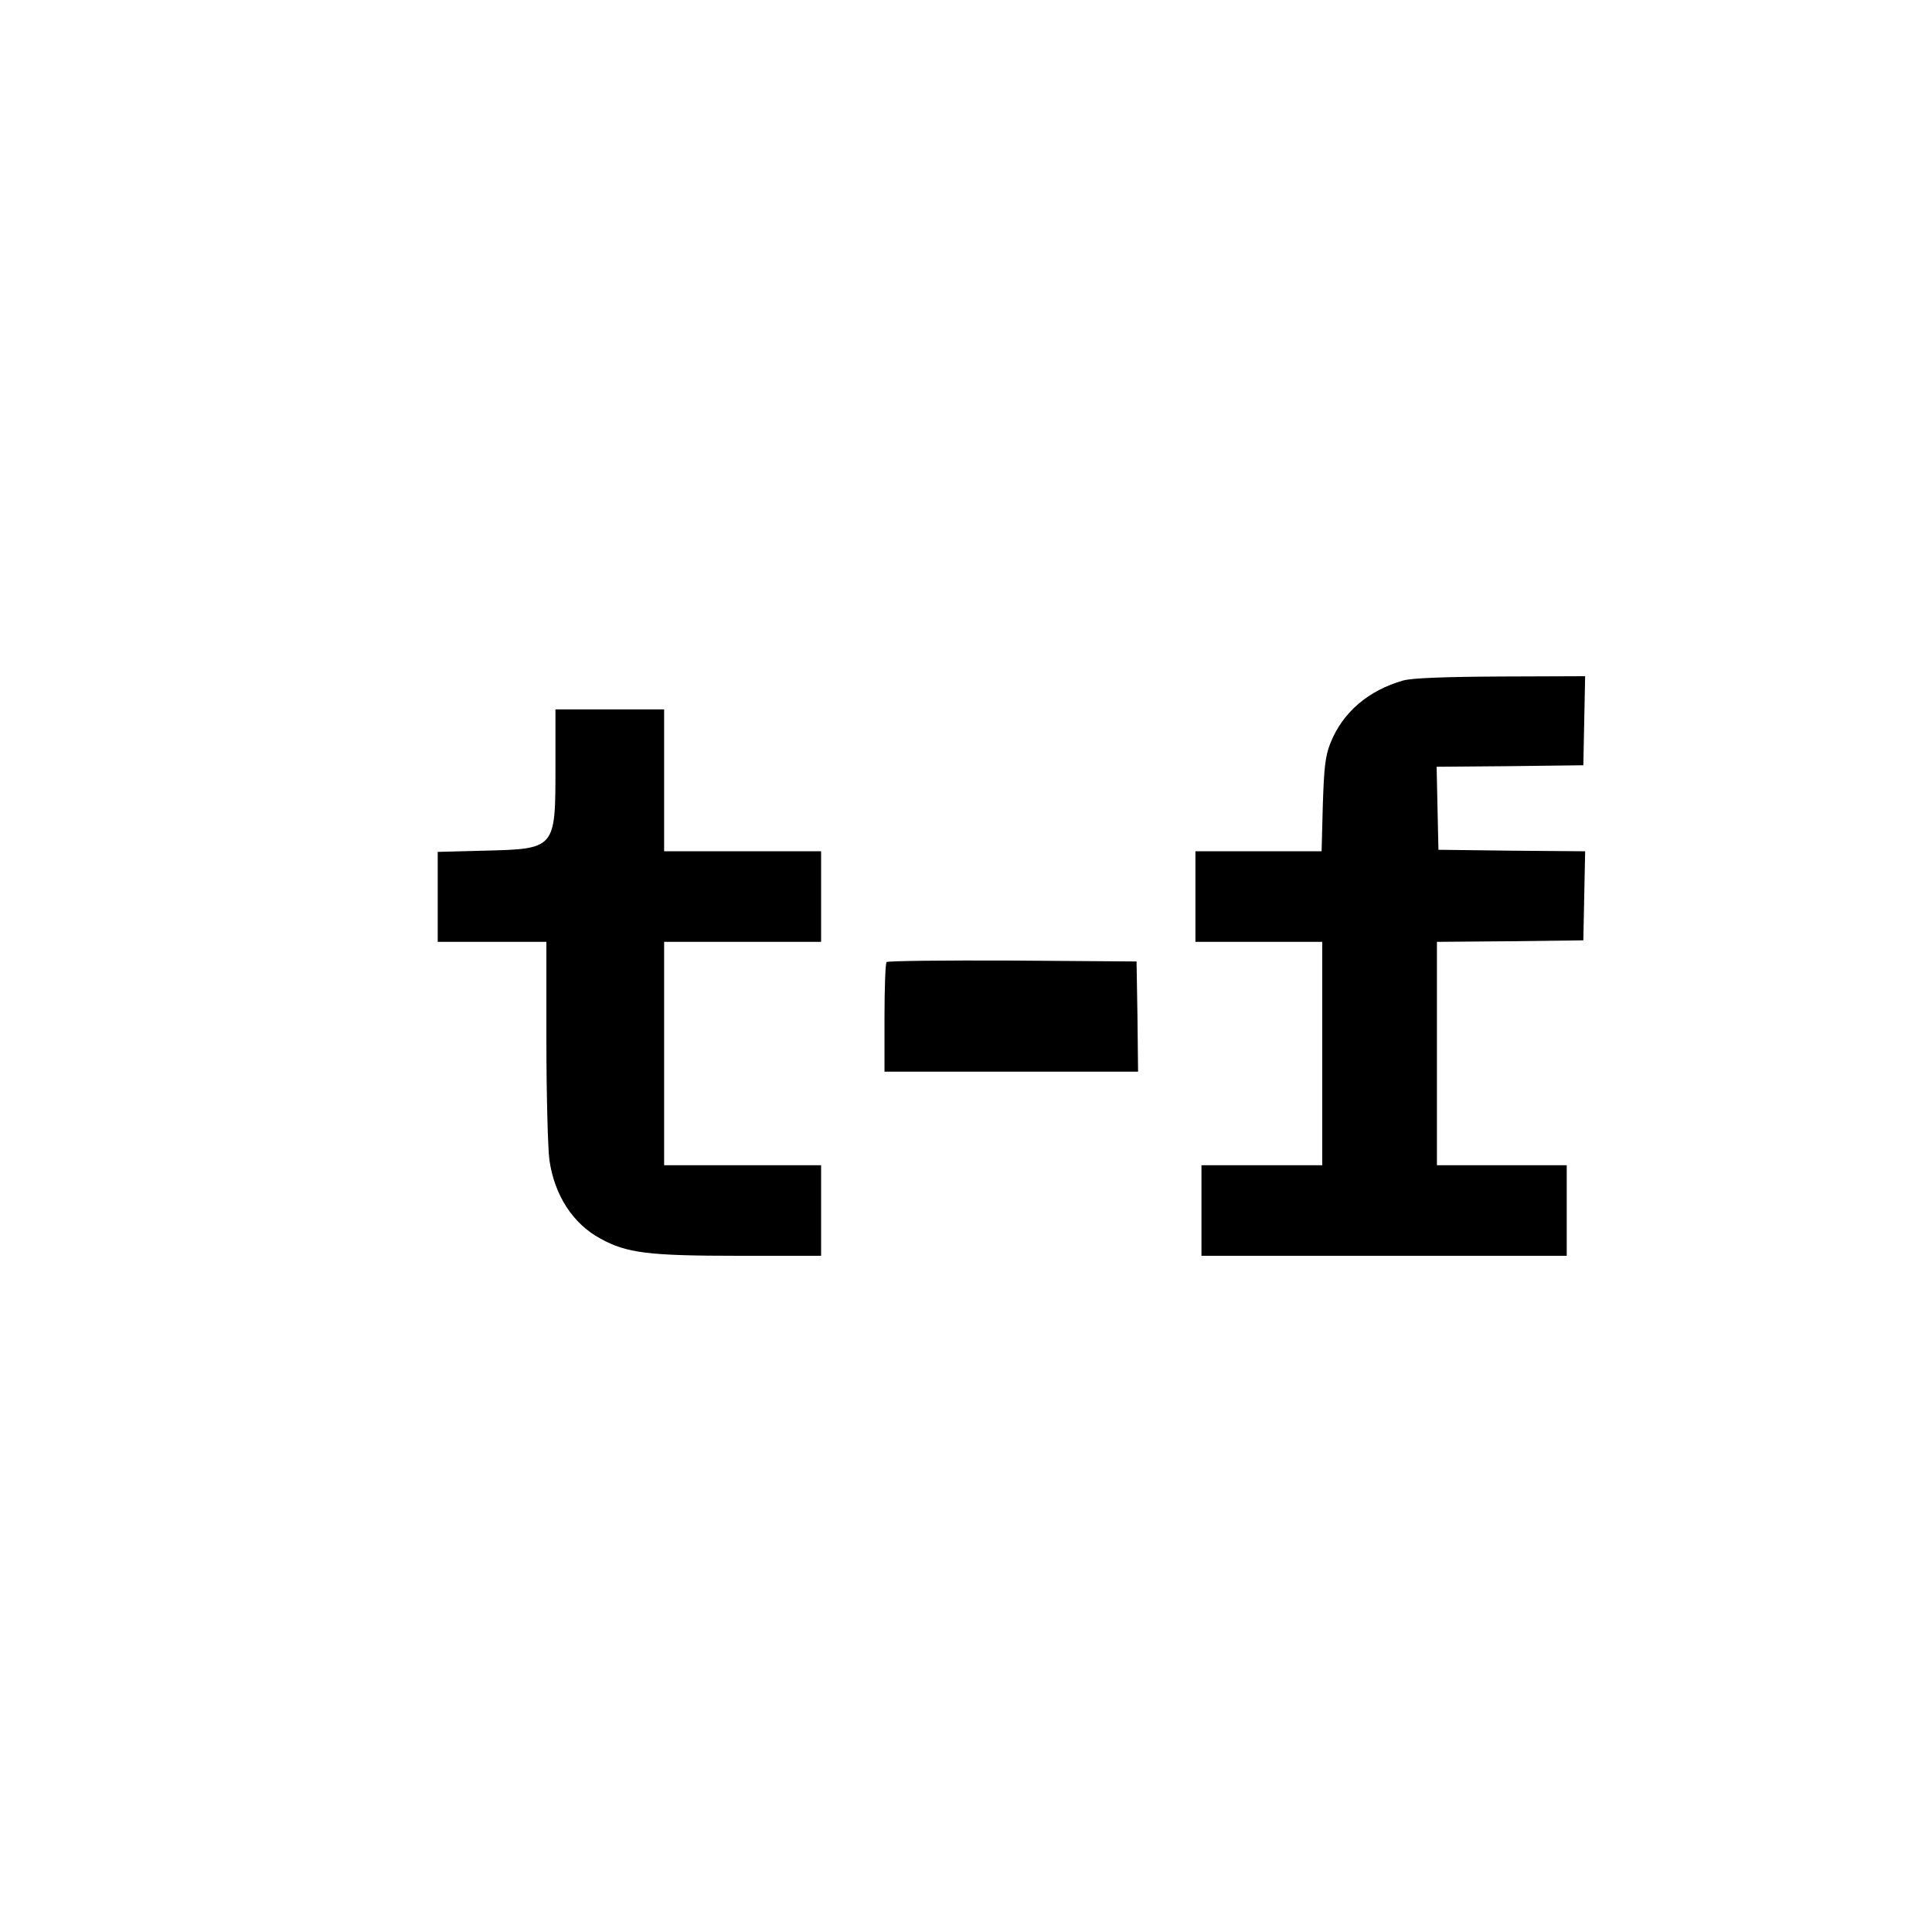 <?xml version="1.0" standalone="no"?>
<!DOCTYPE svg PUBLIC "-//W3C//DTD SVG 20010904//EN"
 "http://www.w3.org/TR/2001/REC-SVG-20010904/DTD/svg10.dtd">
<svg version="1.0" xmlns="http://www.w3.org/2000/svg"
 width="640pt" height="640pt" viewBox="0 0 640 640"
 preserveAspectRatio="xMidYMid meet">
<g transform="translate(0,640) scale(0.1,-0.1)"
fill="#000000" stroke="none">
<path d="M4649 4146 c-116 -33 -201 -105 -242 -208 -17 -43 -21 -81 -25 -205
l-4 -153 -209 0 -209 0 0 -150 0 -150 210 0 210 0 0 -370 0 -370 -200 0 -200
0 0 -150 0 -150 605 0 605 0 0 150 0 150 -215 0 -215 0 0 370 0 370 243 2 242
3 3 147 3 148 -243 2 -243 3 -3 137 -3 138 243 2 243 3 3 148 3 147 -278 -1
c-191 -1 -292 -5 -324 -13z"/>
<path d="M1840 3859 c0 -272 1 -271 -237 -277 l-153 -4 0 -149 0 -149 180 0
180 0 0 -327 c0 -181 5 -359 10 -396 17 -117 78 -211 169 -260 87 -48 158 -57
459 -57 l272 0 0 150 0 150 -260 0 -260 0 0 370 0 370 260 0 260 0 0 150 0
150 -260 0 -260 0 0 235 0 235 -180 0 -180 0 0 -191z"/>
<path d="M2937 3213 c-4 -3 -7 -87 -7 -185 l0 -178 420 0 420 0 -2 183 -3 182
-411 3 c-226 1 -413 -1 -417 -5z"/>
</g>
</svg>
